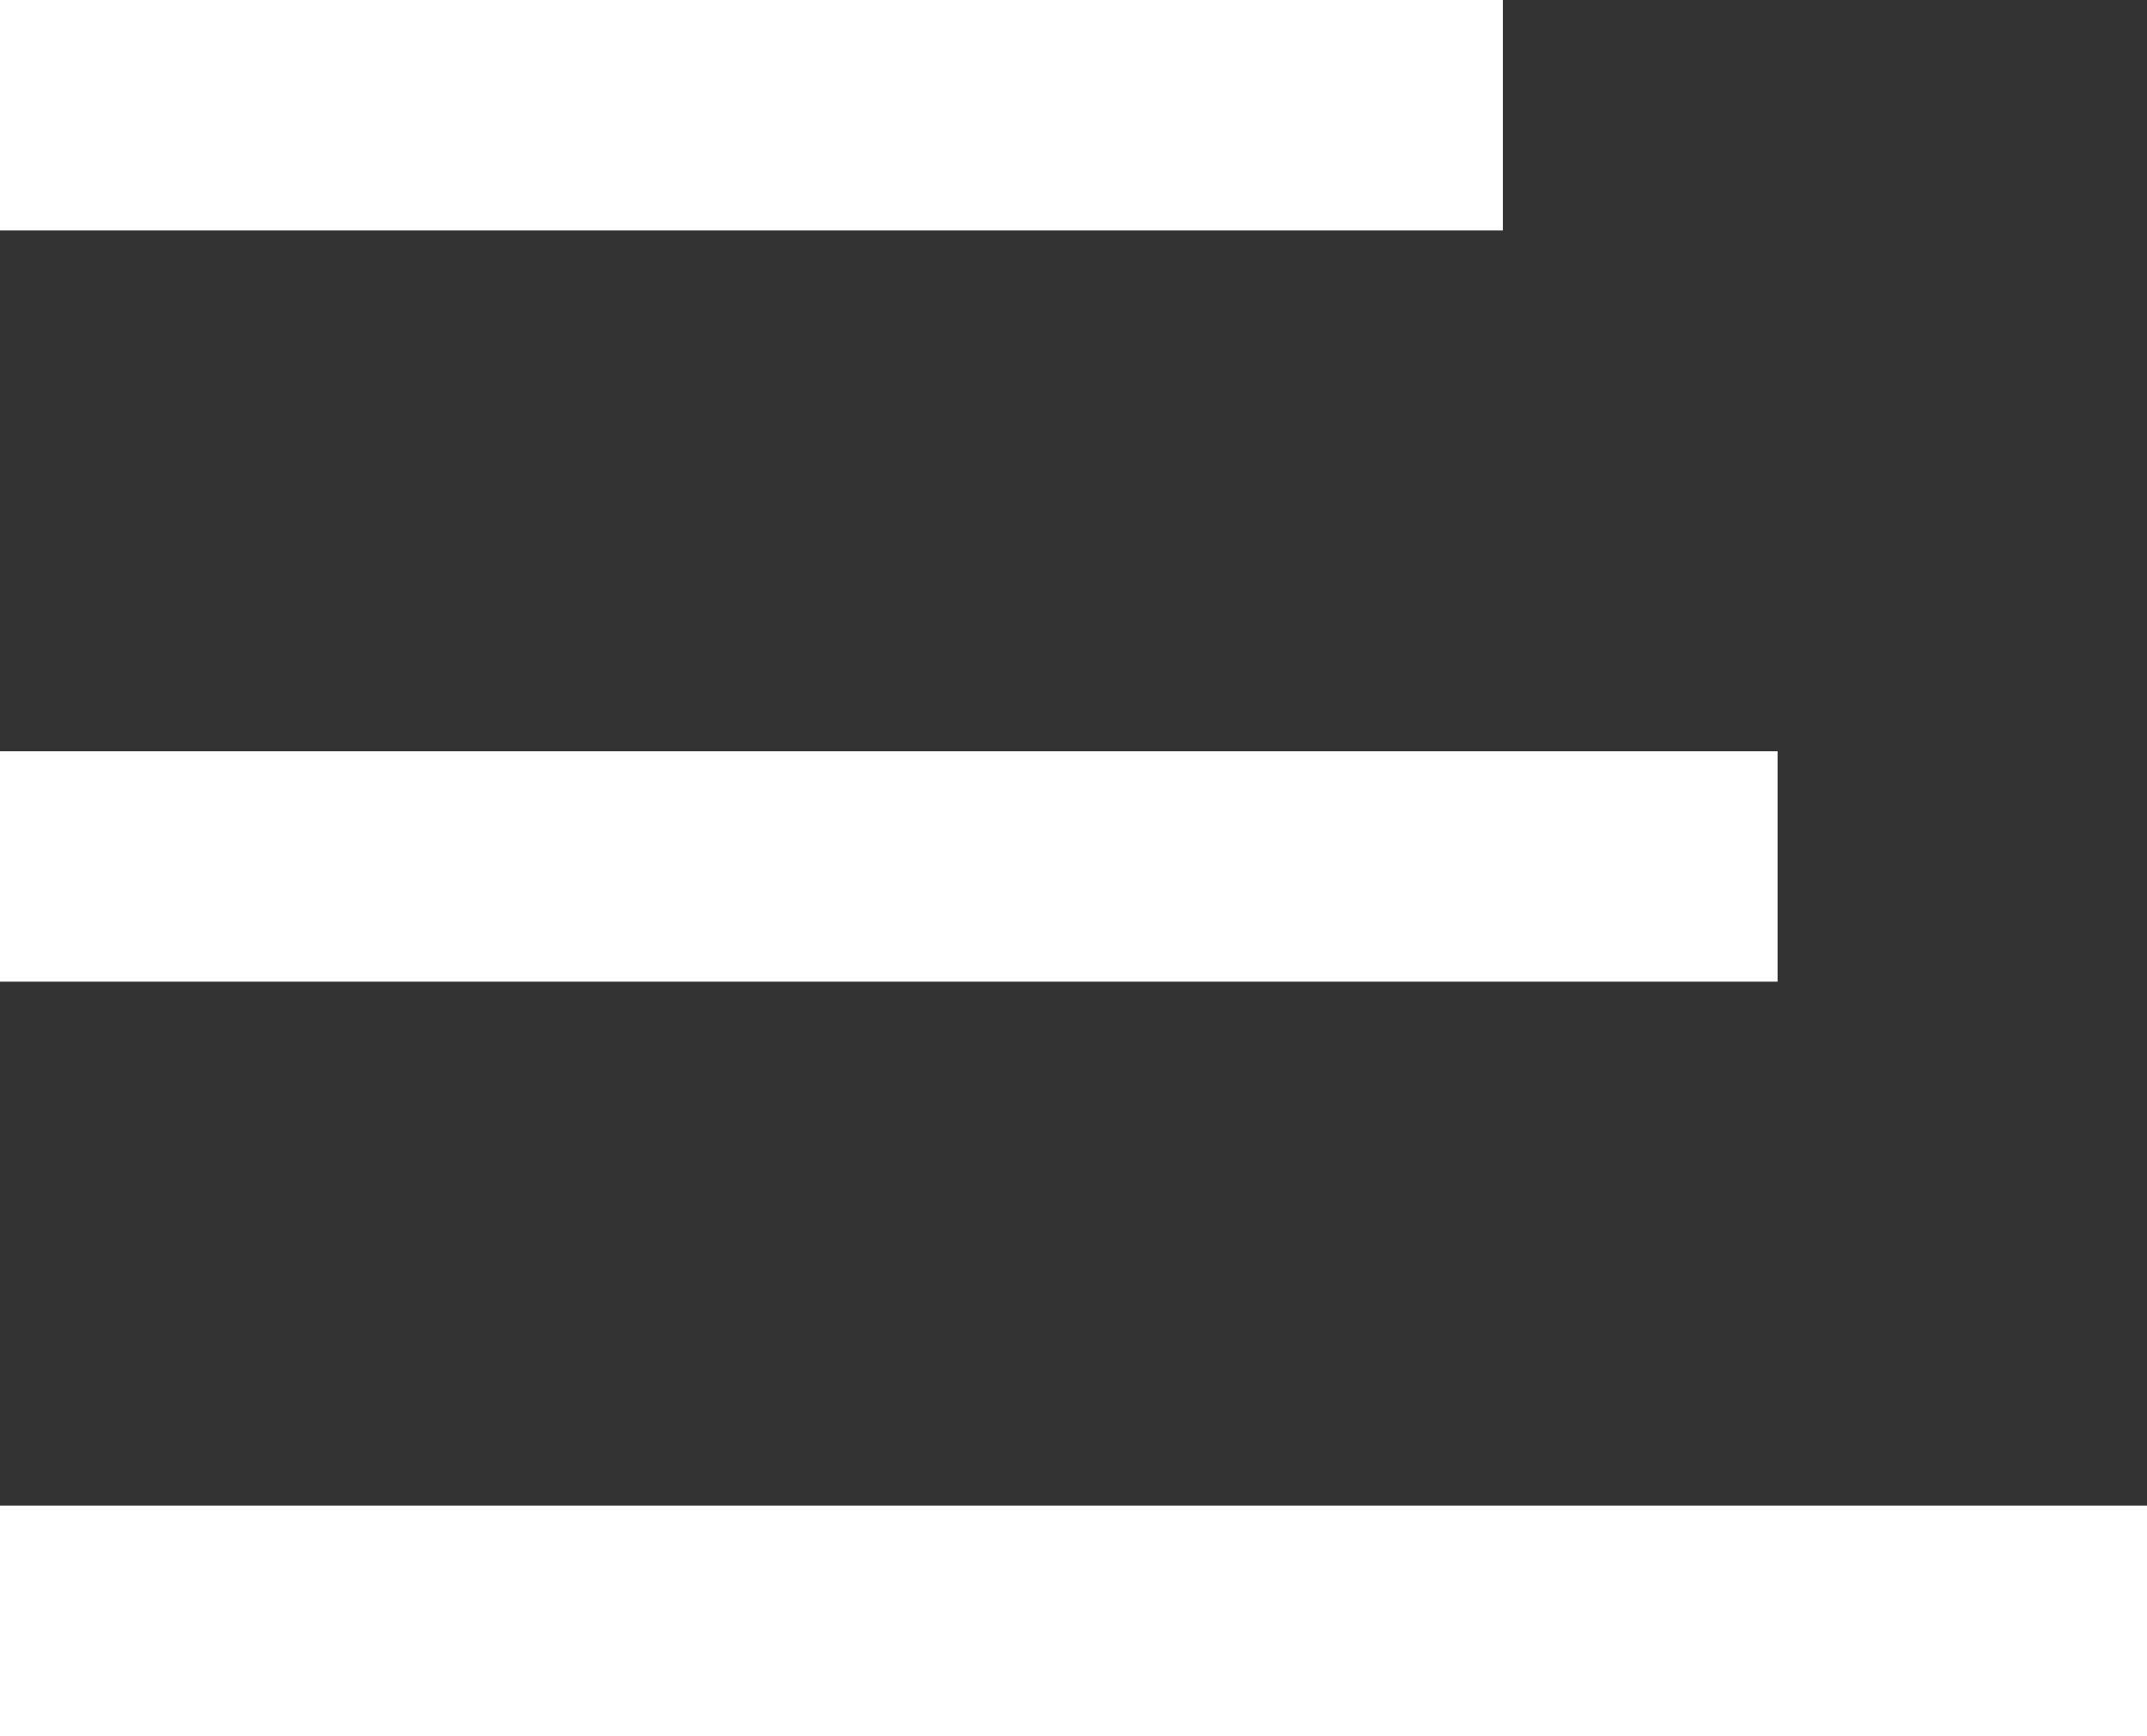<?xml version="1.0" encoding="utf-8"?>
<!-- Generator: Adobe Illustrator 25.2.1, SVG Export Plug-In . SVG Version: 6.00 Build 0)  -->
<svg version="1.1" id="Layer_1" xmlns="http://www.w3.org/2000/svg" xmlns:xlink="http://www.w3.org/1999/xlink" x="0px" y="0px"
	 viewBox="0 0 68 55" style="enable-background:new 0 0 68 55;" xml:space="preserve">
<rect x="0" y="0" width="68" height="55" fill="#333333" stroke="none"/>
<style type="text/css">
	.st0{fill:#FFFFFF;}
</style>
<g>
	<rect class="st0" width="47.6" height="7.3"/>
</g>
<g>
	<rect y="47.7" class="st0" width="68" height="7.3"/>
</g>
<g>
	<rect y="23.8" class="st0" width="56.3" height="7.3"/>
</g>
</svg>
